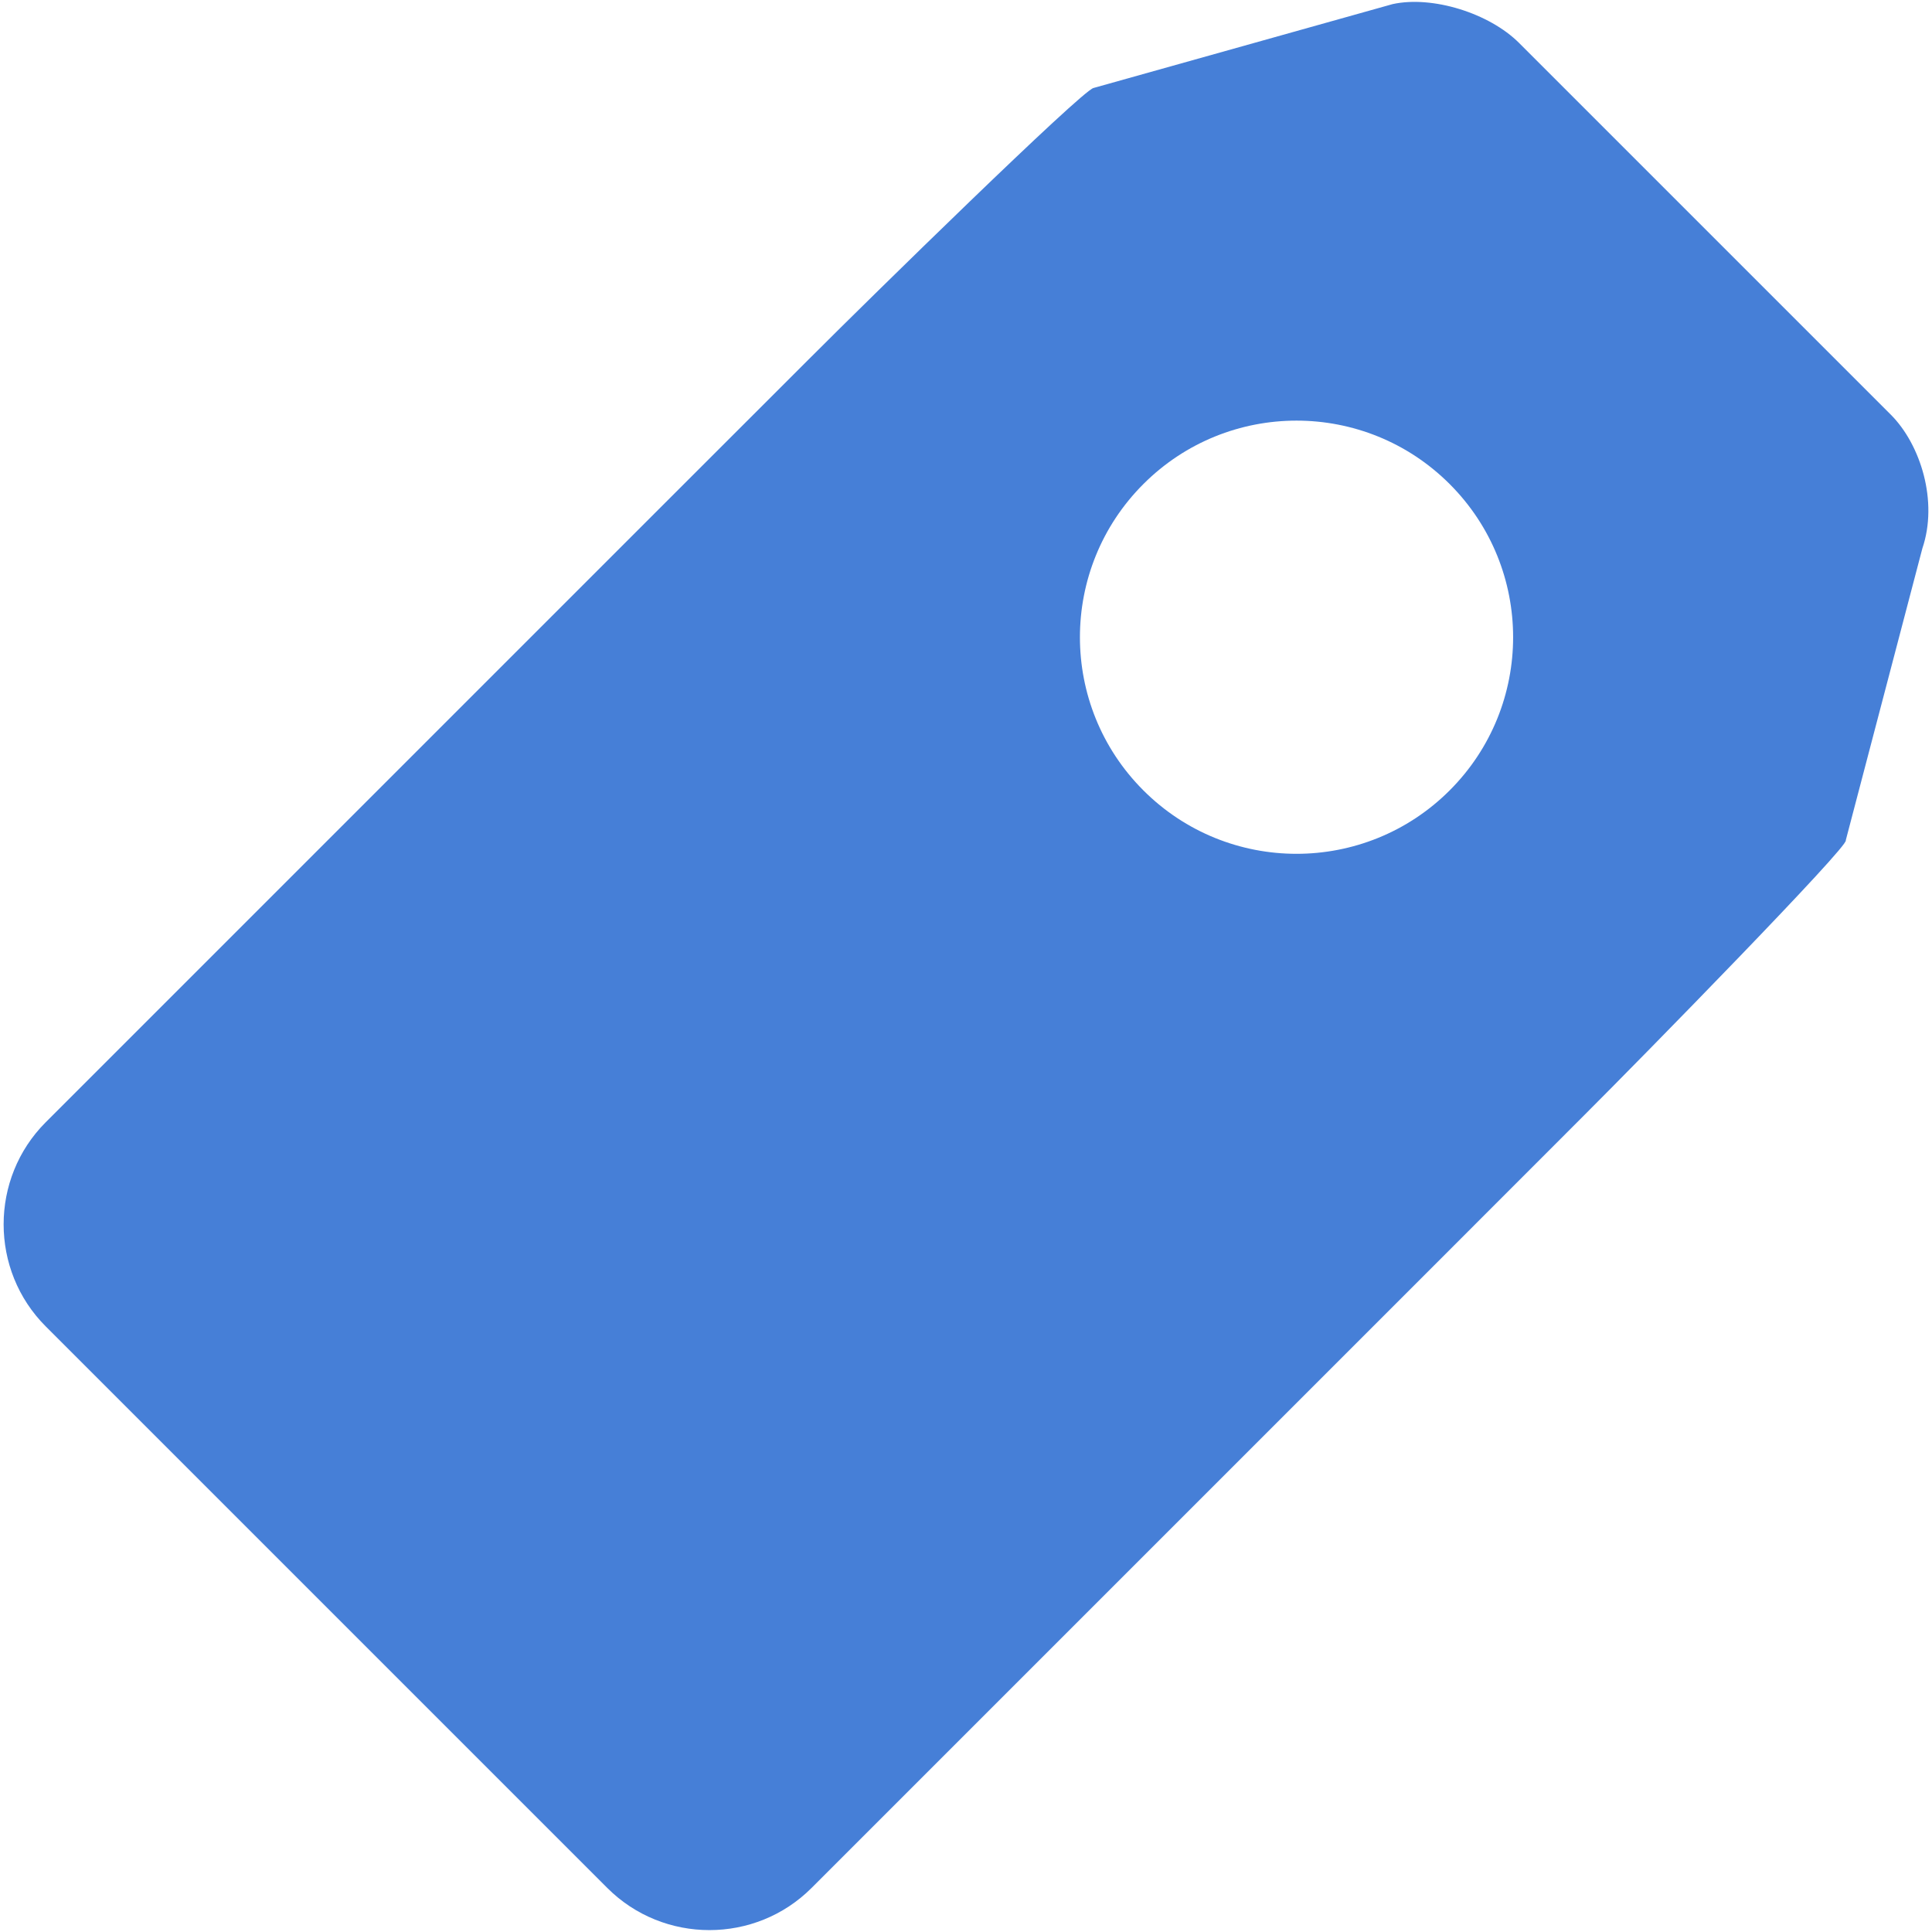 <?xml version="1.0" encoding="iso-8859-1"?>
<!DOCTYPE svg PUBLIC "-//W3C//DTD SVG 1.1//EN" "http://www.w3.org/Graphics/SVG/1.1/DTD/svg11.dtd">
<svg 
 version="1.1" xmlns="http://www.w3.org/2000/svg" xmlns:xlink="http://www.w3.org/1999/xlink" x="0px" y="0px" width="512px"
	 height="512px" viewBox="0 0 512 512" enable-background="new 0 0 512 512" xml:space="preserve"
><g id="1b1c9b208ed950244c86edd4d203bfc7"><g></g><g fill="#467fd7"><path display="inline" d="M501.065,109.87l-28.941-28.941l-69.534-69.53c-7.957-7.958-23.042-12.603-33.515-10.315l-79.283,22.233
		c-3.119,0.677-59.349,55.761-74.703,71.145l-0.013,0.008l-40.599,40.576L12.125,297.401c-14.884,14.881-14.884,39.235,0,54.116
		l94.706,94.706l54.117,54.112c14.884,14.885,39.236,14.885,54.117,0l162.35-162.347l42.507-42.531l0.008-0.012
		c15.384-15.355,70.469-71.585,69.223-72.772l20.299-77.359C513.663,132.916,509.022,117.831,501.065,109.87z M384.181,209.457
		c-22.416,22.416-58.76,22.416-81.176,0c-22.418-22.411-22.418-58.758,0-81.173c22.416-22.419,58.76-22.419,81.176,0
		C406.596,150.699,406.596,187.045,384.181,209.457z"></path></g></g></svg>